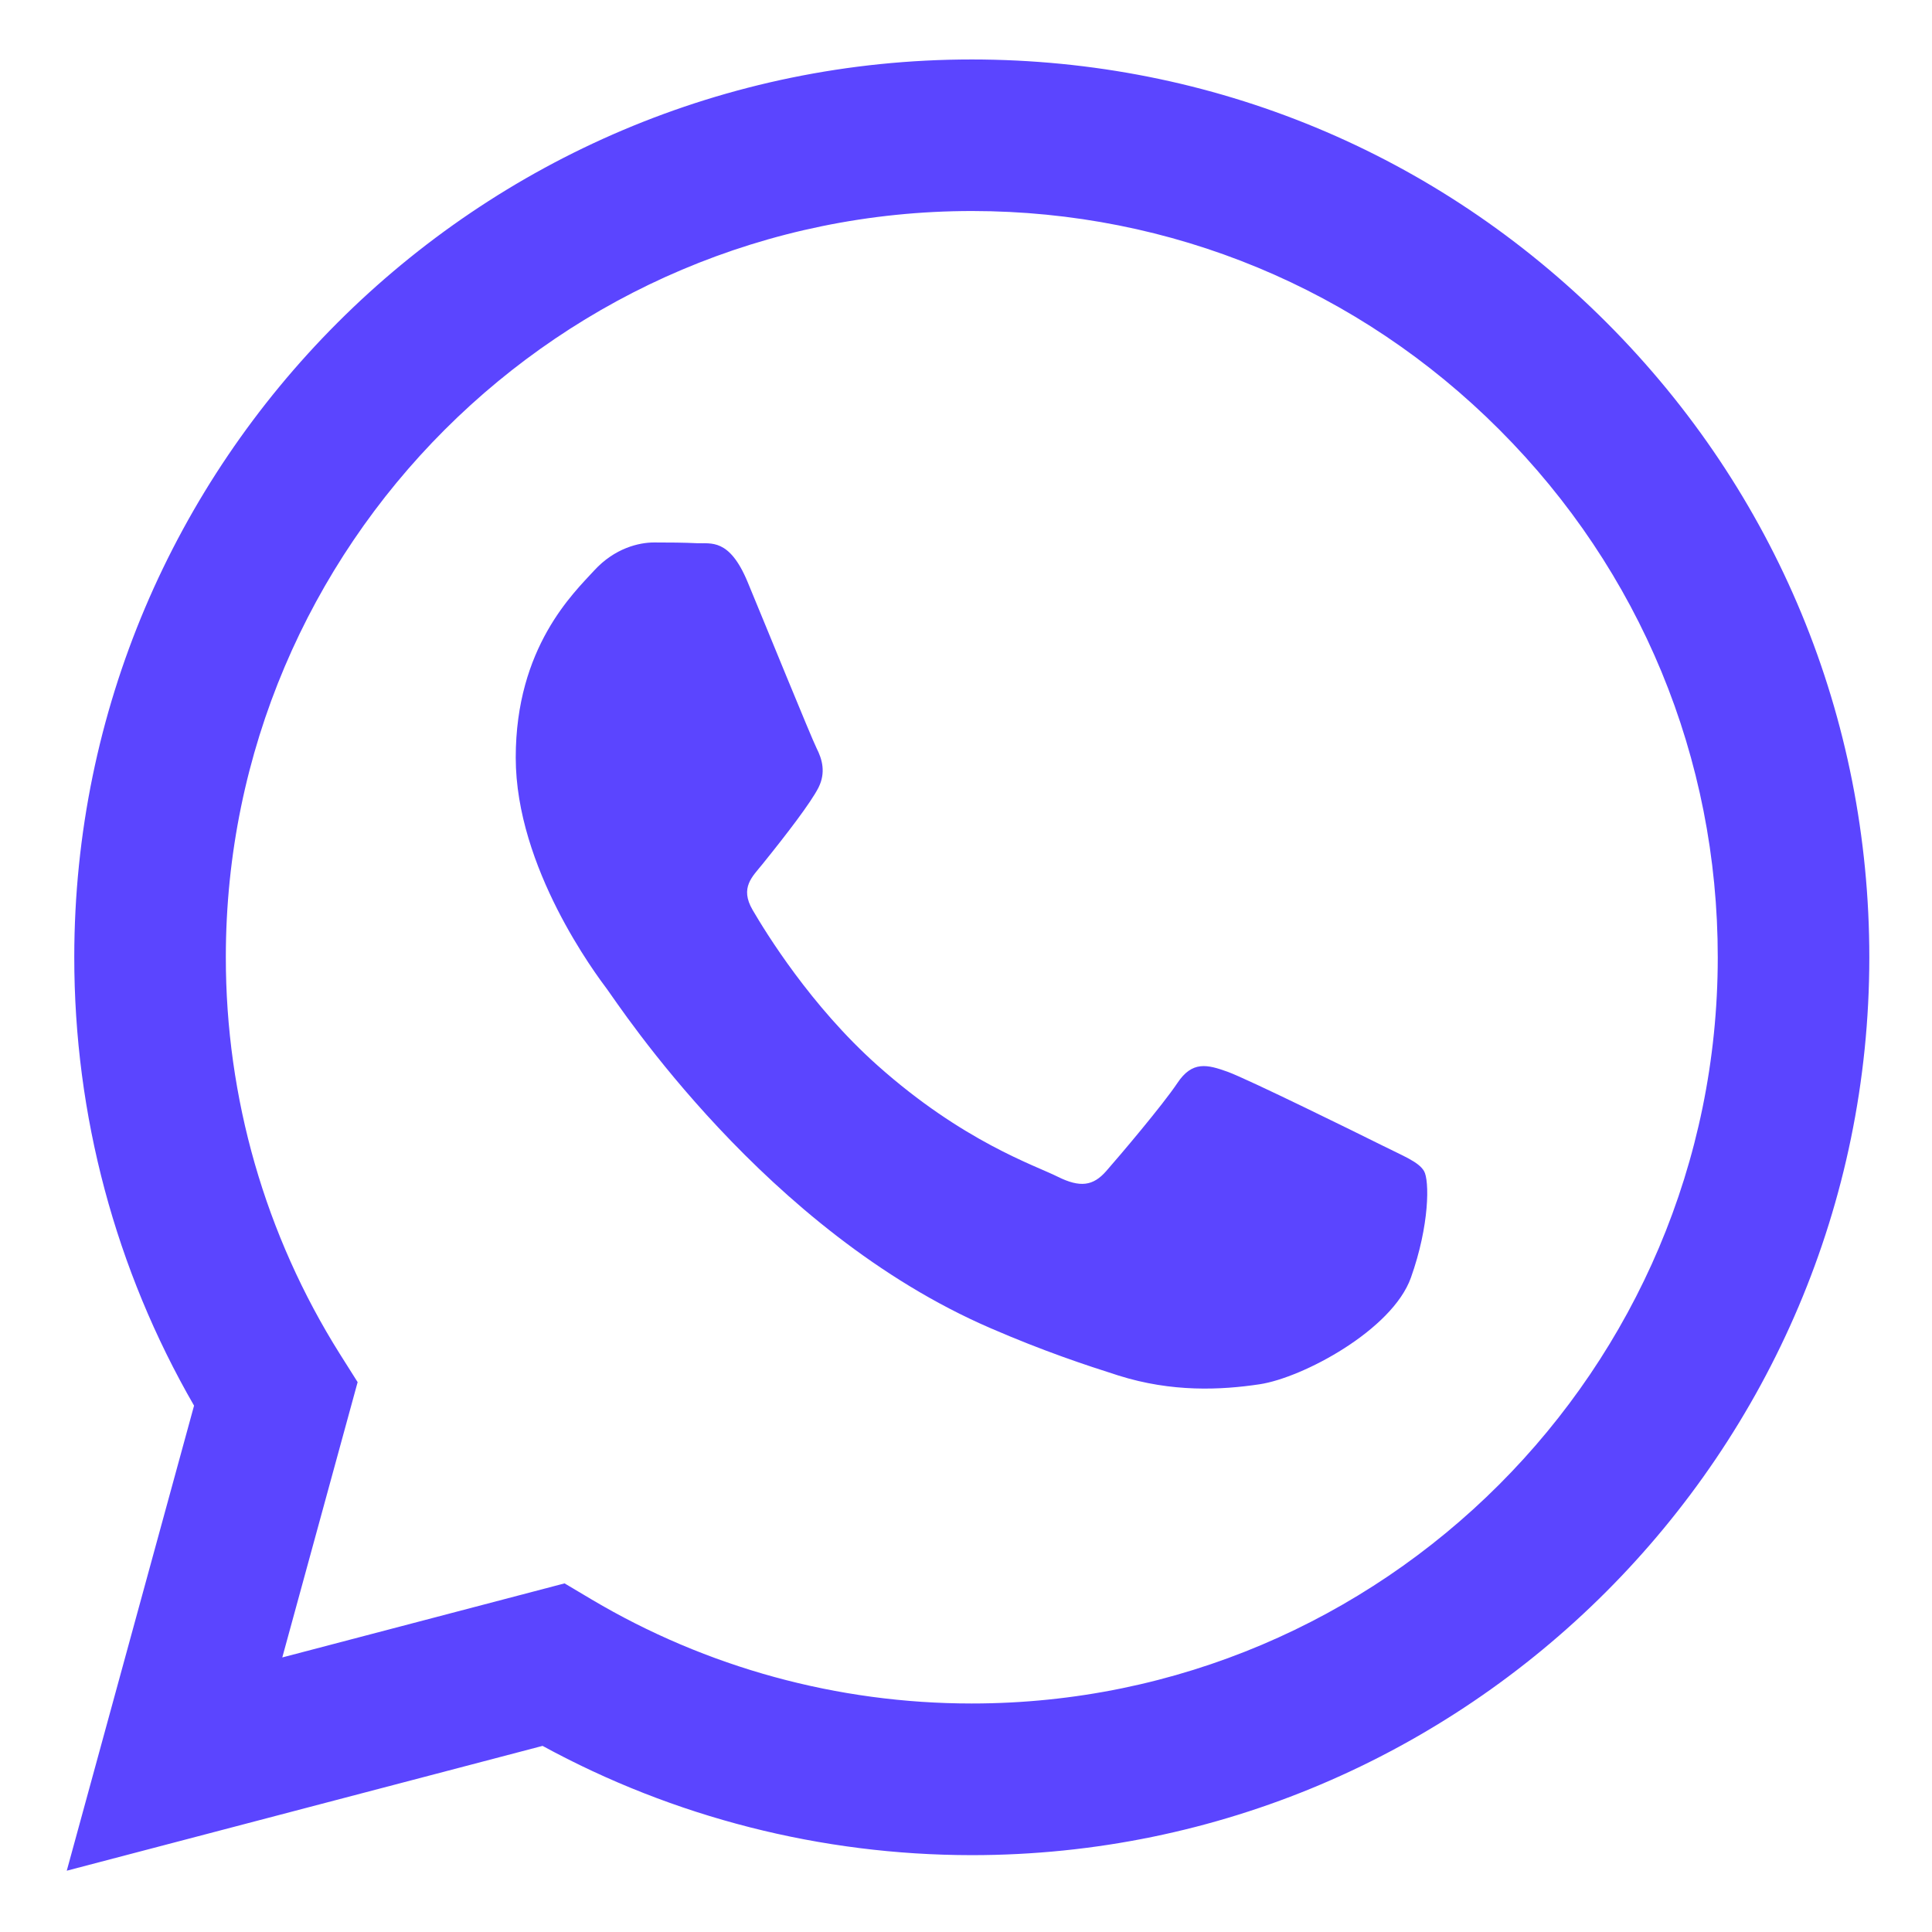 <svg width="18" height="18" viewBox="0 0 18 18" fill="none" xmlns="http://www.w3.org/2000/svg">
<path fill-rule="evenodd" clip-rule="evenodd" d="M14.969 3.006C13.39 1.425 11.291 0.555 9.054 0.554C4.445 0.554 0.694 4.305 0.692 8.915C0.691 10.389 1.076 11.828 1.808 13.096L0.622 17.429L5.055 16.266C6.276 16.932 7.651 17.283 9.051 17.284H9.054C13.663 17.284 17.414 13.532 17.416 8.922C17.417 6.687 16.548 4.587 14.969 3.006ZM9.054 15.871H9.051C7.804 15.871 6.581 15.536 5.514 14.903L5.26 14.752L2.63 15.442L3.332 12.877L3.166 12.614C2.471 11.508 2.103 10.229 2.104 8.916C2.105 5.084 5.223 1.966 9.057 1.966C10.913 1.967 12.658 2.69 13.97 4.004C15.283 5.318 16.005 7.064 16.004 8.921C16.003 12.754 12.885 15.871 9.054 15.871ZM12.866 10.666C12.658 10.562 11.63 10.056 11.439 9.986C11.247 9.917 11.108 9.882 10.969 10.091C10.829 10.3 10.429 10.771 10.307 10.91C10.185 11.05 10.063 11.067 9.854 10.963C9.645 10.858 8.972 10.637 8.174 9.925C7.553 9.371 7.134 8.687 7.012 8.478C6.89 8.269 7.011 8.167 7.103 8.052C7.33 7.771 7.556 7.476 7.626 7.337C7.695 7.198 7.661 7.075 7.608 6.971C7.556 6.866 7.138 5.838 6.964 5.419C6.794 5.012 6.622 5.067 6.494 5.061C6.372 5.055 6.233 5.054 6.094 5.054C5.954 5.054 5.728 5.106 5.536 5.315C5.345 5.524 4.805 6.03 4.805 7.058C4.805 8.086 5.554 9.08 5.658 9.219C5.763 9.359 7.132 11.469 9.228 12.374C9.726 12.59 10.115 12.718 10.419 12.815C10.919 12.973 11.375 12.951 11.735 12.897C12.136 12.837 12.971 12.392 13.145 11.904C13.319 11.416 13.319 10.997 13.267 10.91C13.215 10.823 13.075 10.771 12.866 10.666Z" fill="#5B45FF"/>
</svg>
